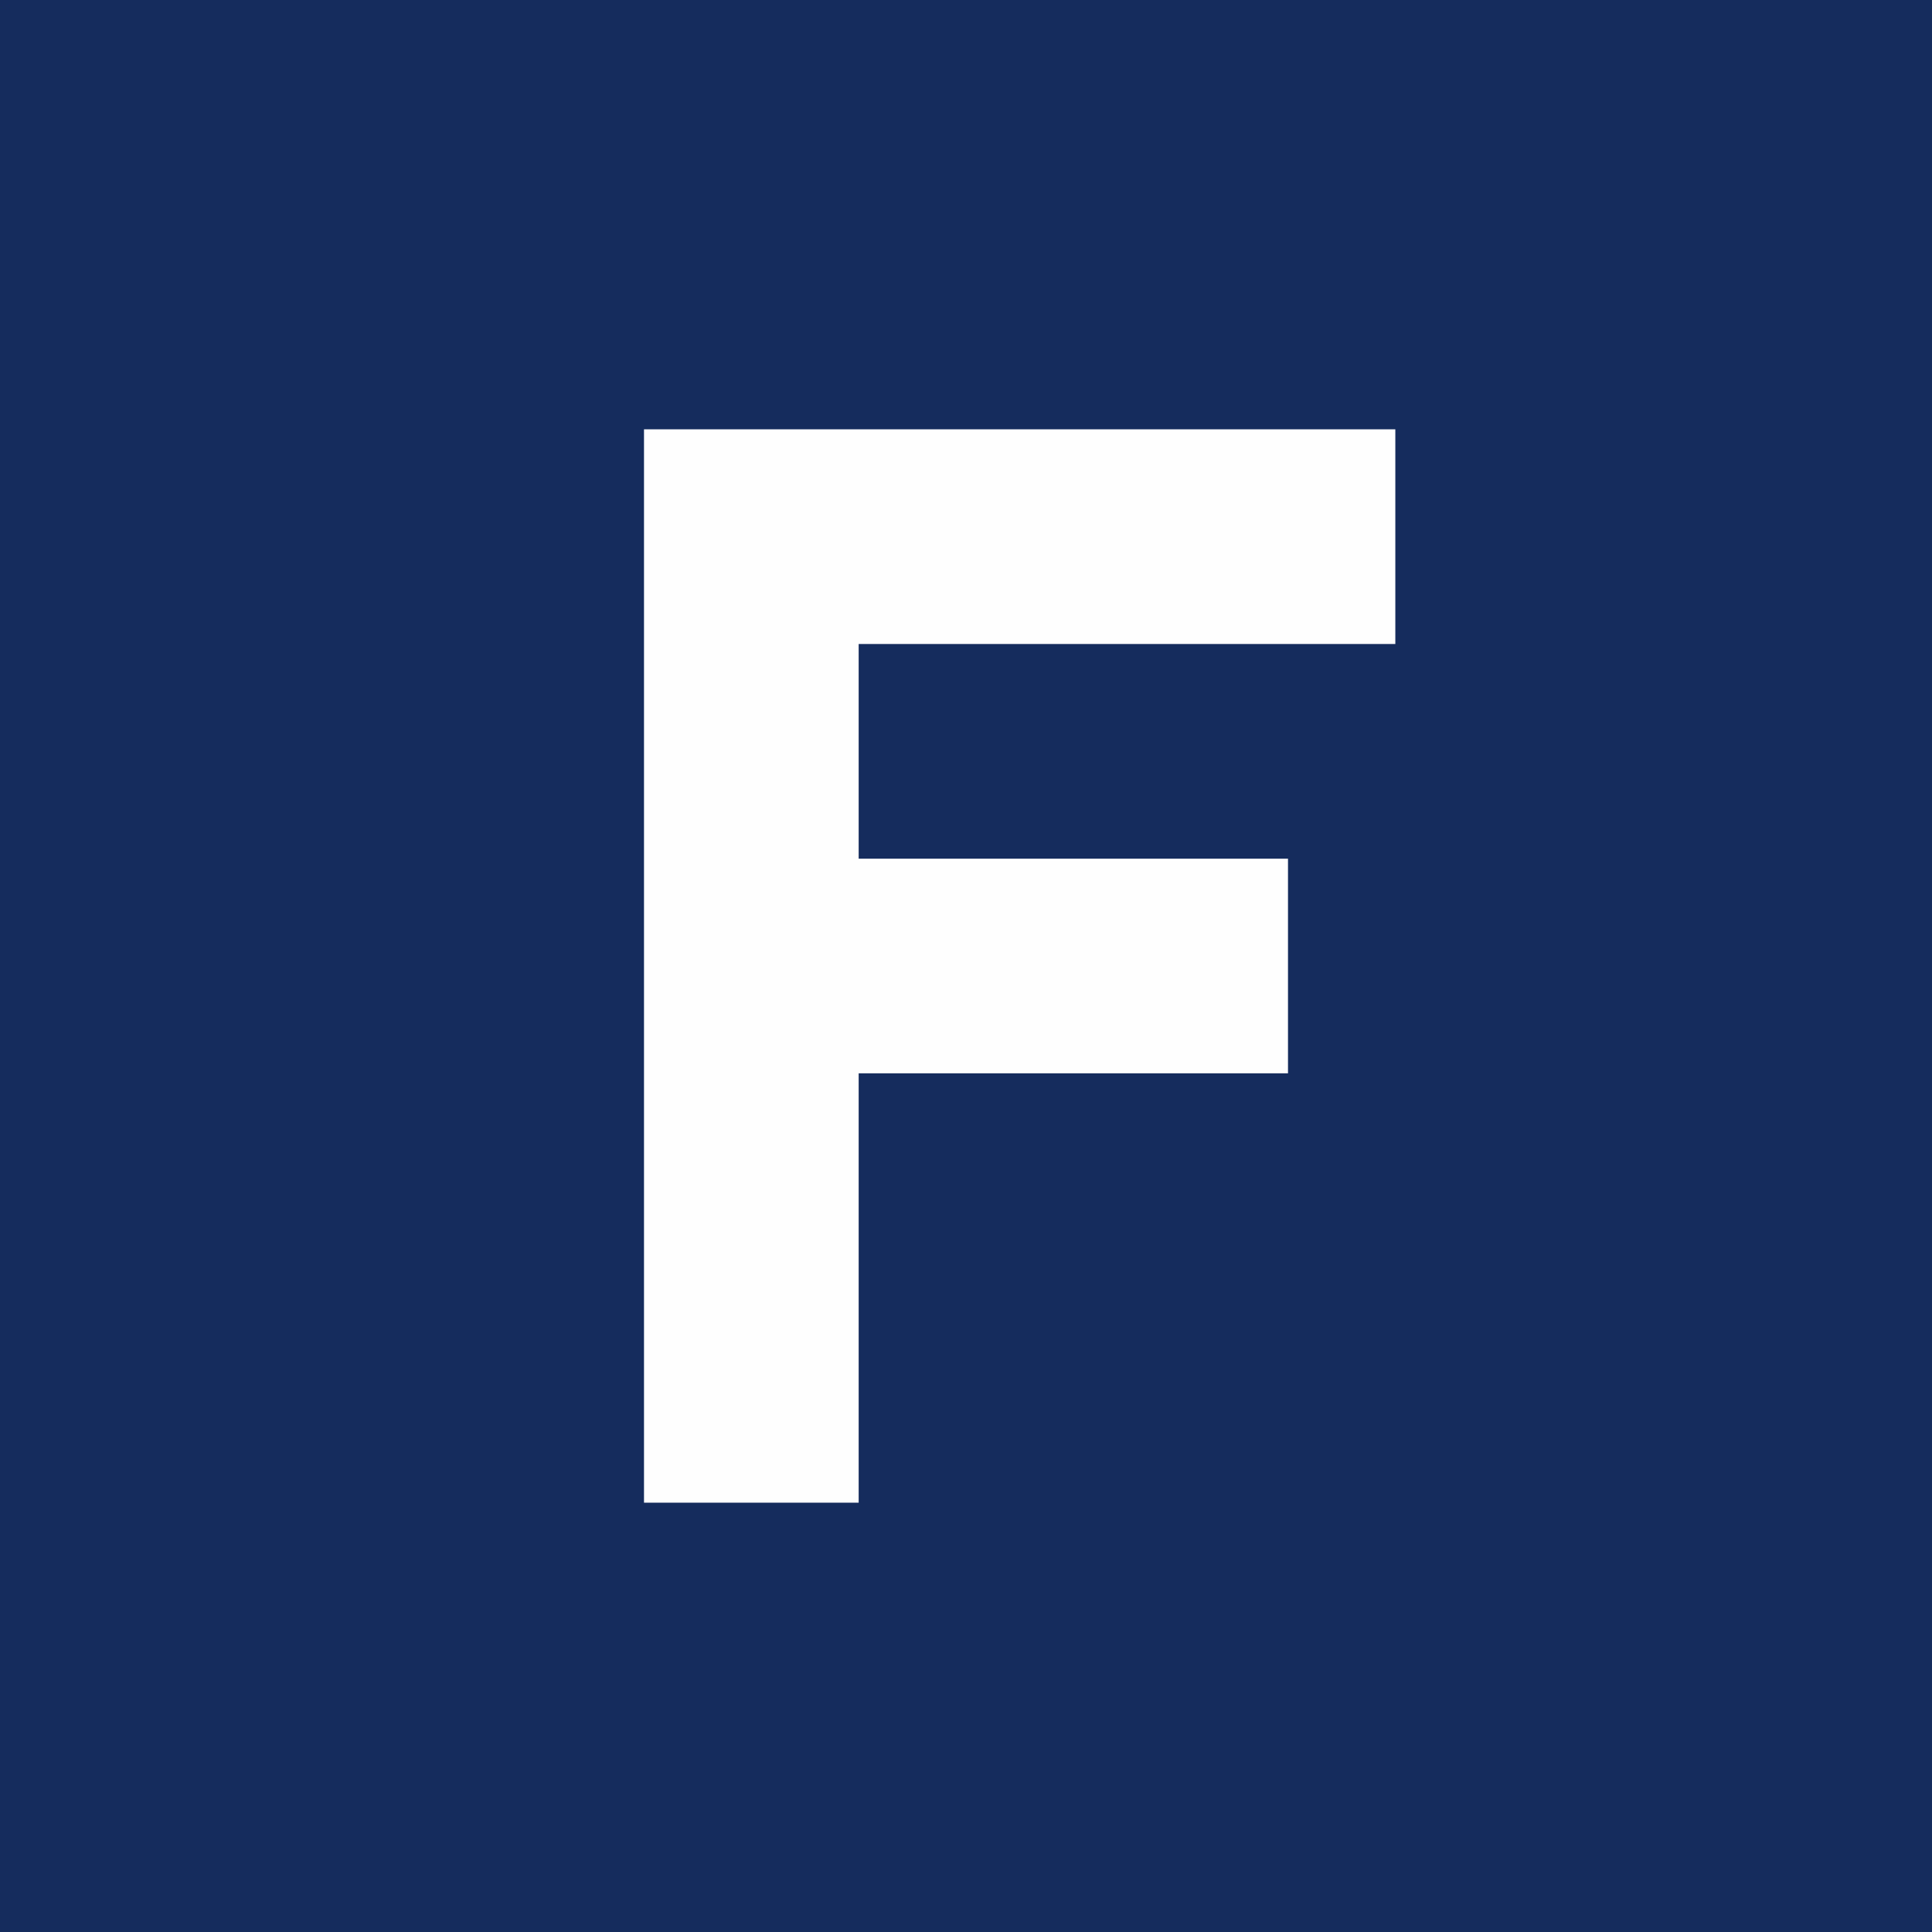 <!-- by TradingView --><svg width="18" height="18" viewBox="0 0 18 18" xmlns="http://www.w3.org/2000/svg"><path fill="#152C5D" d="M0 0h18v18H0z"/><path d="M6 14V4h7v2H8v2h4v2H8v4H6Z" fill="#FEFEFE"/></svg>